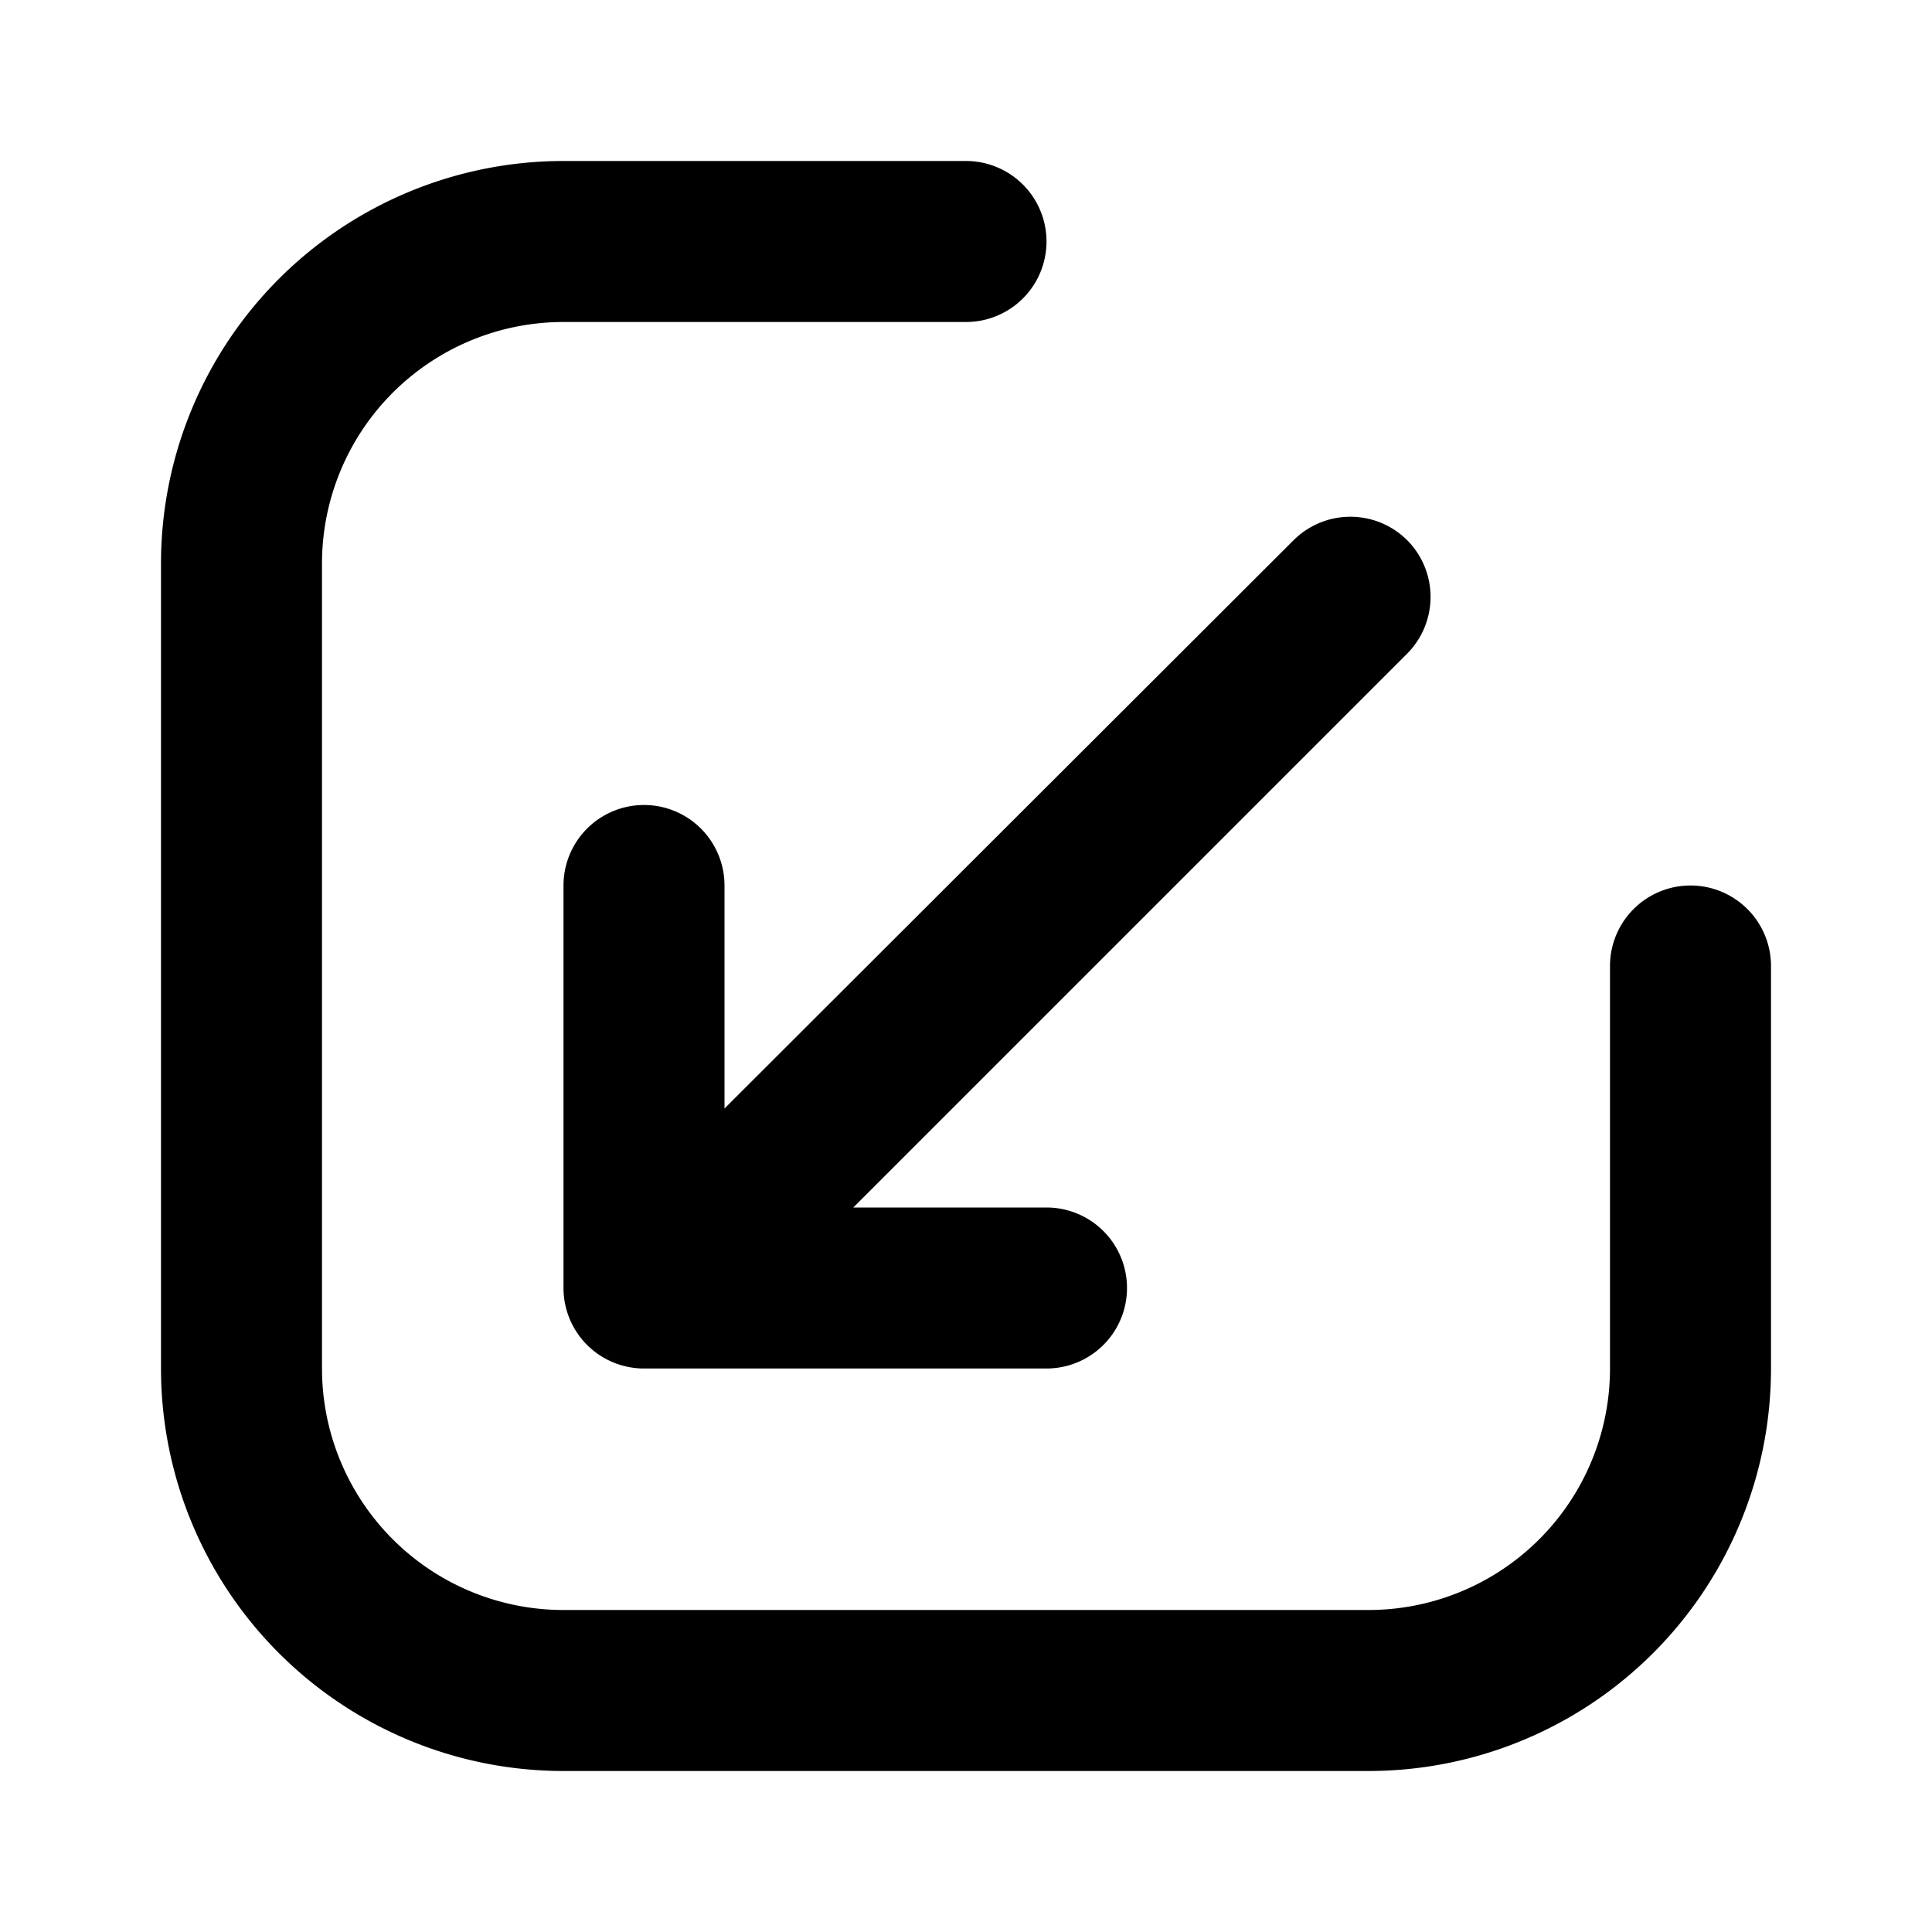 <svg xmlns="http://www.w3.org/2000/svg" viewBox="0 0 24 24"><path d="M4 7a3 3 0 0 1 3-3h5a1 1 0 1 0 0-2H7a5 5 0 0 0-5 5v10a5 5 0 0 0 5 5h10a5 5 0 0 0 5-5v-5a1 1 0 1 0-2 0v5a3 3 0 0 1-3 3H7a3 3 0 0 1-3-3V7z"/><path d="M16.07 6.71a1 1 0 0 1 1.41 0 1 1 0 0 1 0 1.41L10.6 15H13a1 1 0 1 1 0 2H8a1 1 0 0 1-1-1v-5a1 1 0 1 1 2 0v2.77l7.07-7.06z"/></svg>